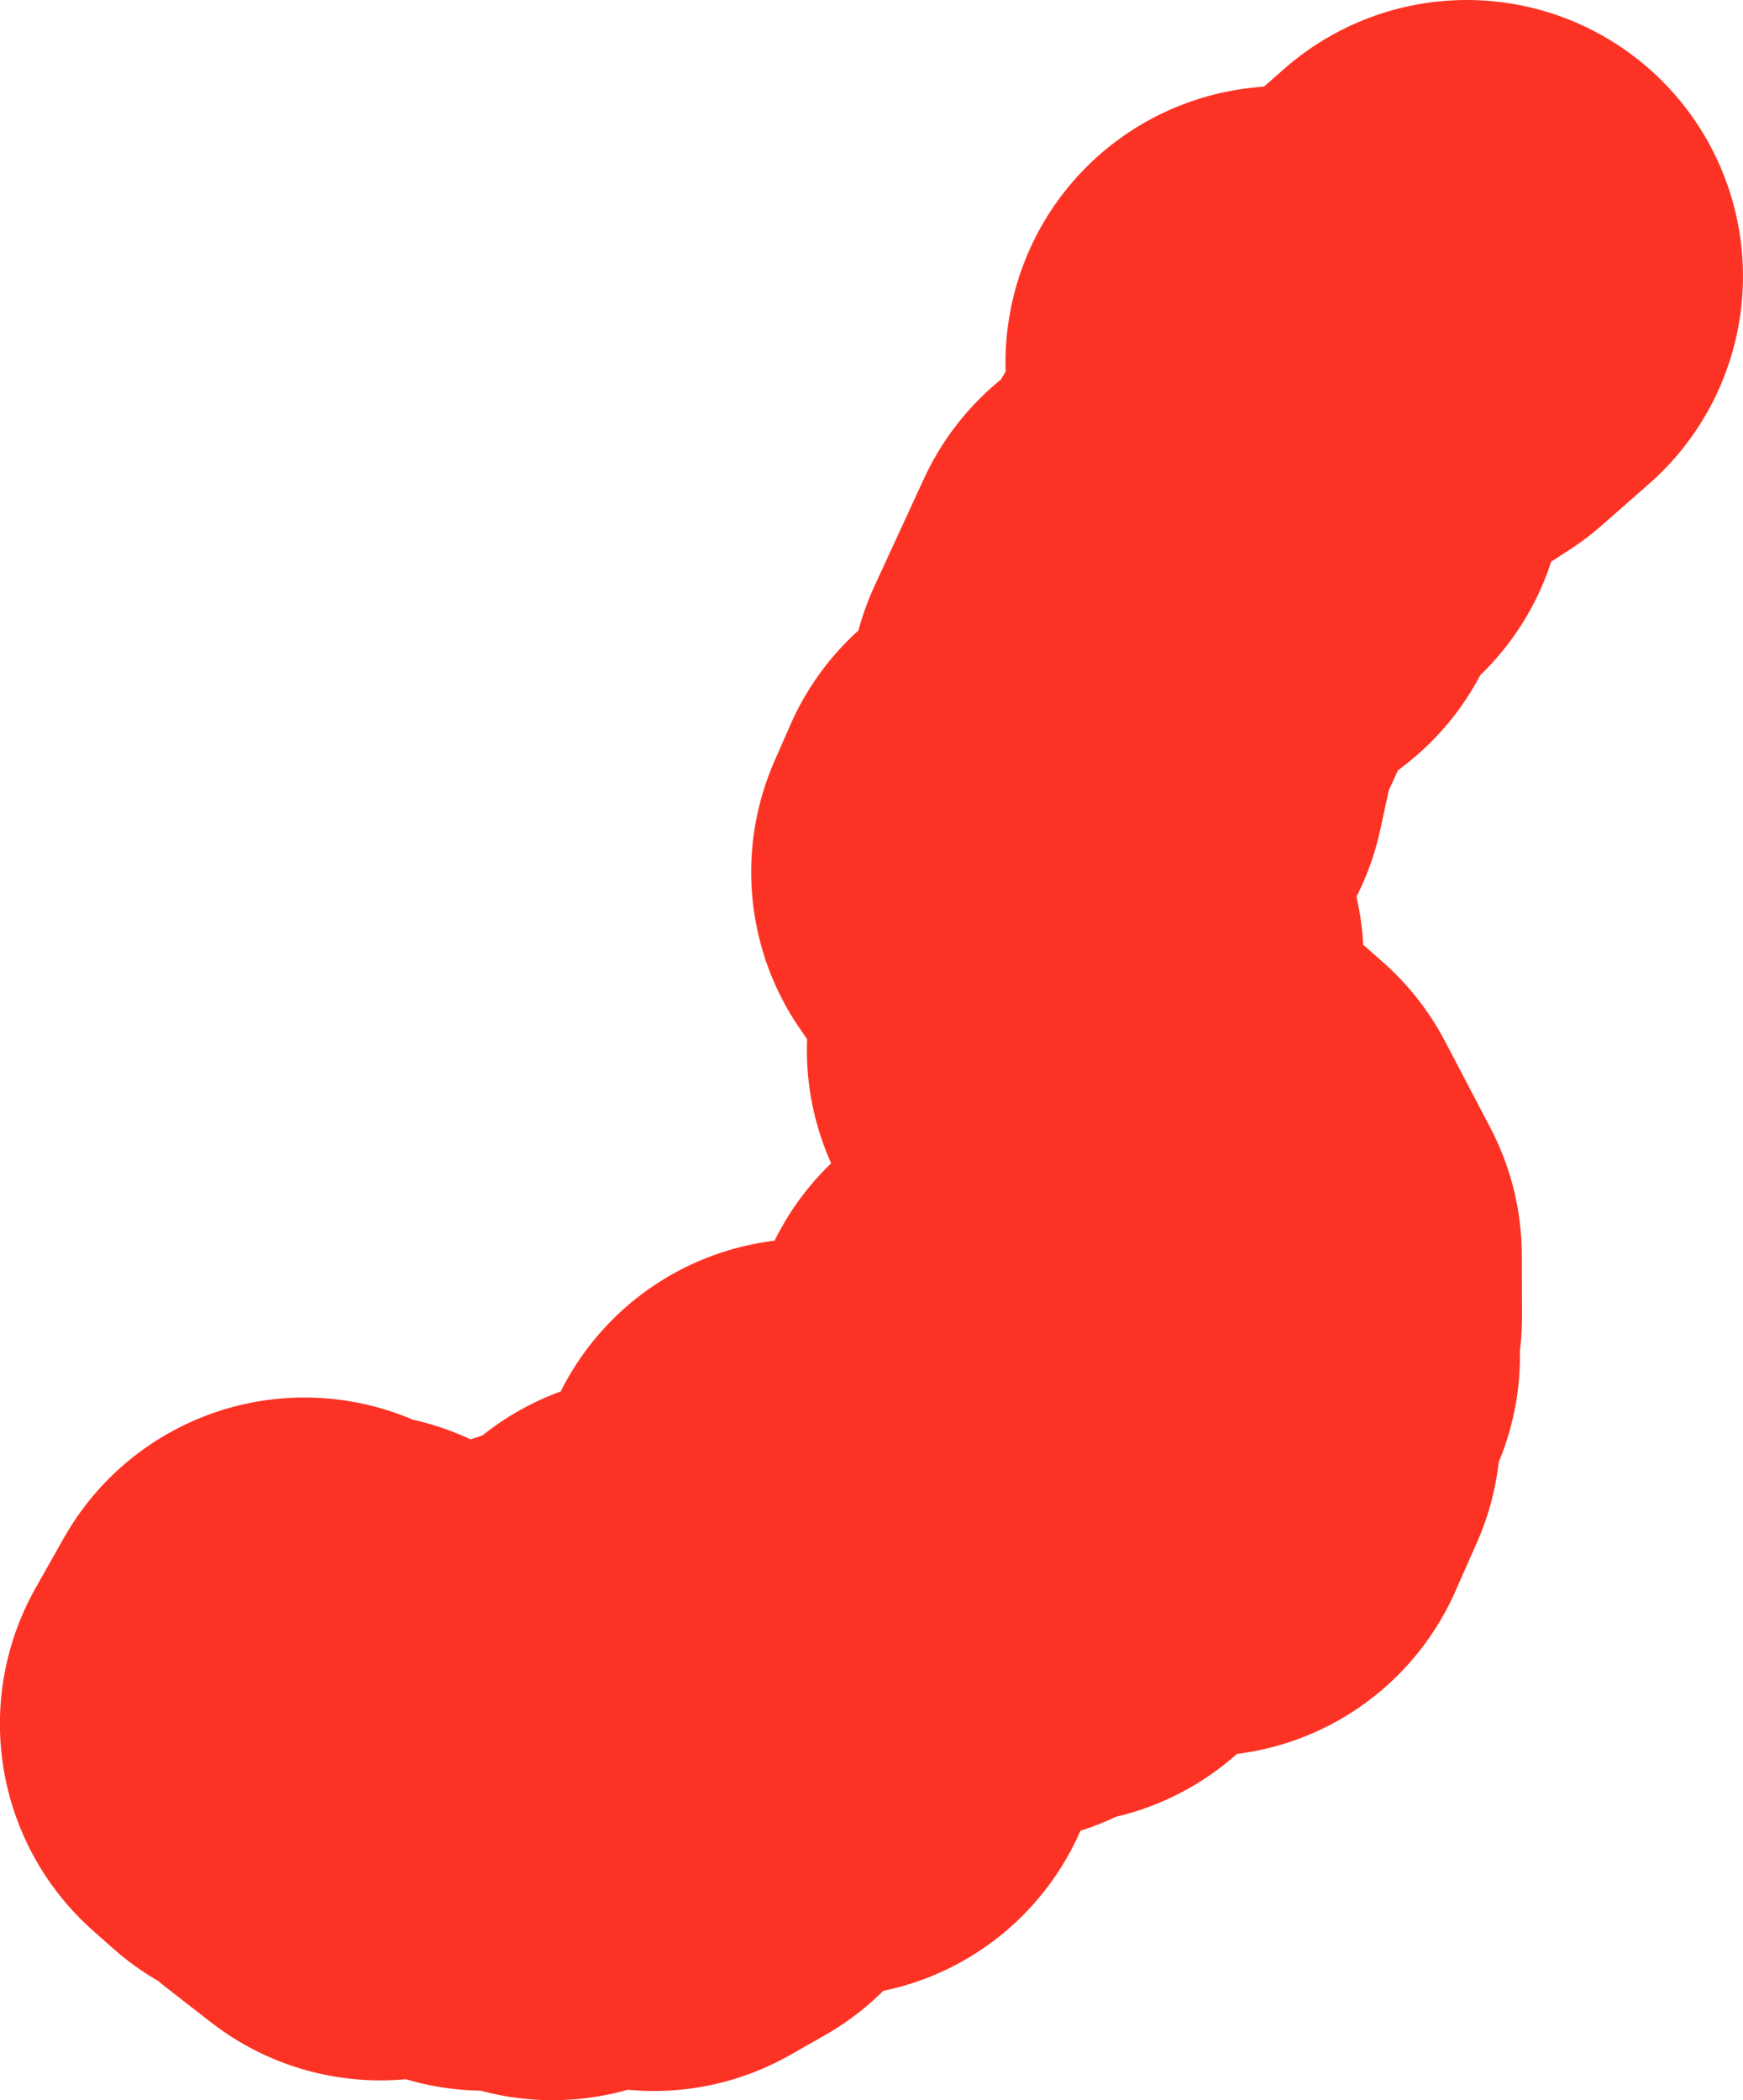 <svg version="1.1" xmlns="http://www.w3.org/2000/svg" xmlns:xlink="http://www.w3.org/1999/xlink" width="113.558" height="136.824" viewBox="0,0,113.558,136.824"><g transform="translate(-144.573,33.842)"><g data-paper-data="{&quot;isPaintingLayer&quot;:true}" fill="none" fill-rule="evenodd" stroke="#fc3324" stroke-width="36" stroke-linecap="round" stroke-linejoin="round" stroke-miterlimit="4" stroke-dasharray="" stroke-dashoffset="0" style="mix-blend-mode: normal"><path d="M240.13,-15.842l-3.1,2.72l-3.689,2.39l-5.259,0.5l0.81,1.19l-0.38,6.239l-1.33,-0.32l-2.4,3.989l0.3,0.9l-3.959,3.099l-3.239,7.029l-0.98,4.519l-2.6,3.209l-1.75,0.98l-1.04,2.37l3.899,5.679l-0.27,5.919l4.939,5.399l2.69,2.38l2.95,5.629l0.01,3.999l-1.34,1.05l1.21,1.46l-1.96,2.97l0.69,1.92l-1.41,3.189l-2.86,0.09l-1.67,-2.35l1.78,-3.209l-0.67,-4.149l-1.76,-3.06l-6.549,5.039l1.67,1.35l0.64,3.09l-1.11,3.379l1.97,2.16l-1.19,2.09l-1.95,-1.17l-1.68,2.44l-2.63,0.46l-0.47,-1.8l-3.679,2.09l-2.4,-3.339l-3.159,-0.82l0.92,2.21l1.21,0.04l-0.34,2.57l2.1,-0.02l0.41,1.7l-1.79,3.209l-1.91,-1.32l-1.74,0.68l2.14,1.94l0.26,2.37l-1.45,-0.54l-1.65,1.42l-1.65,-2.97l-2.57,0.53l-0.32,-2.42l-3.569,-0.53l-2.44,2.53l2.61,1.06l0.13,2.59l1.9,-1.92l2.62,-0.28l-2.66,5.399l-2.25,1.28l-5.179,-1.29l-1.42,1.89l-2.75,-0.94l-1.67,0.32l-1.18,-1.37l3.429,0.41l1.55,-1.93l-0.92,-1.37l2.46,-1.61l0.08,-1.7l-2.61,0.88l-5.919,5.579l-2.11,-0.59l-1.57,1.03l-2.89,-2.25l1,-2.36l0.11,-2.86h-1.47l-0.22,3.15l-2,0.26l-1.32,-1.17l1.84,-3.259"/></g></g></svg>
